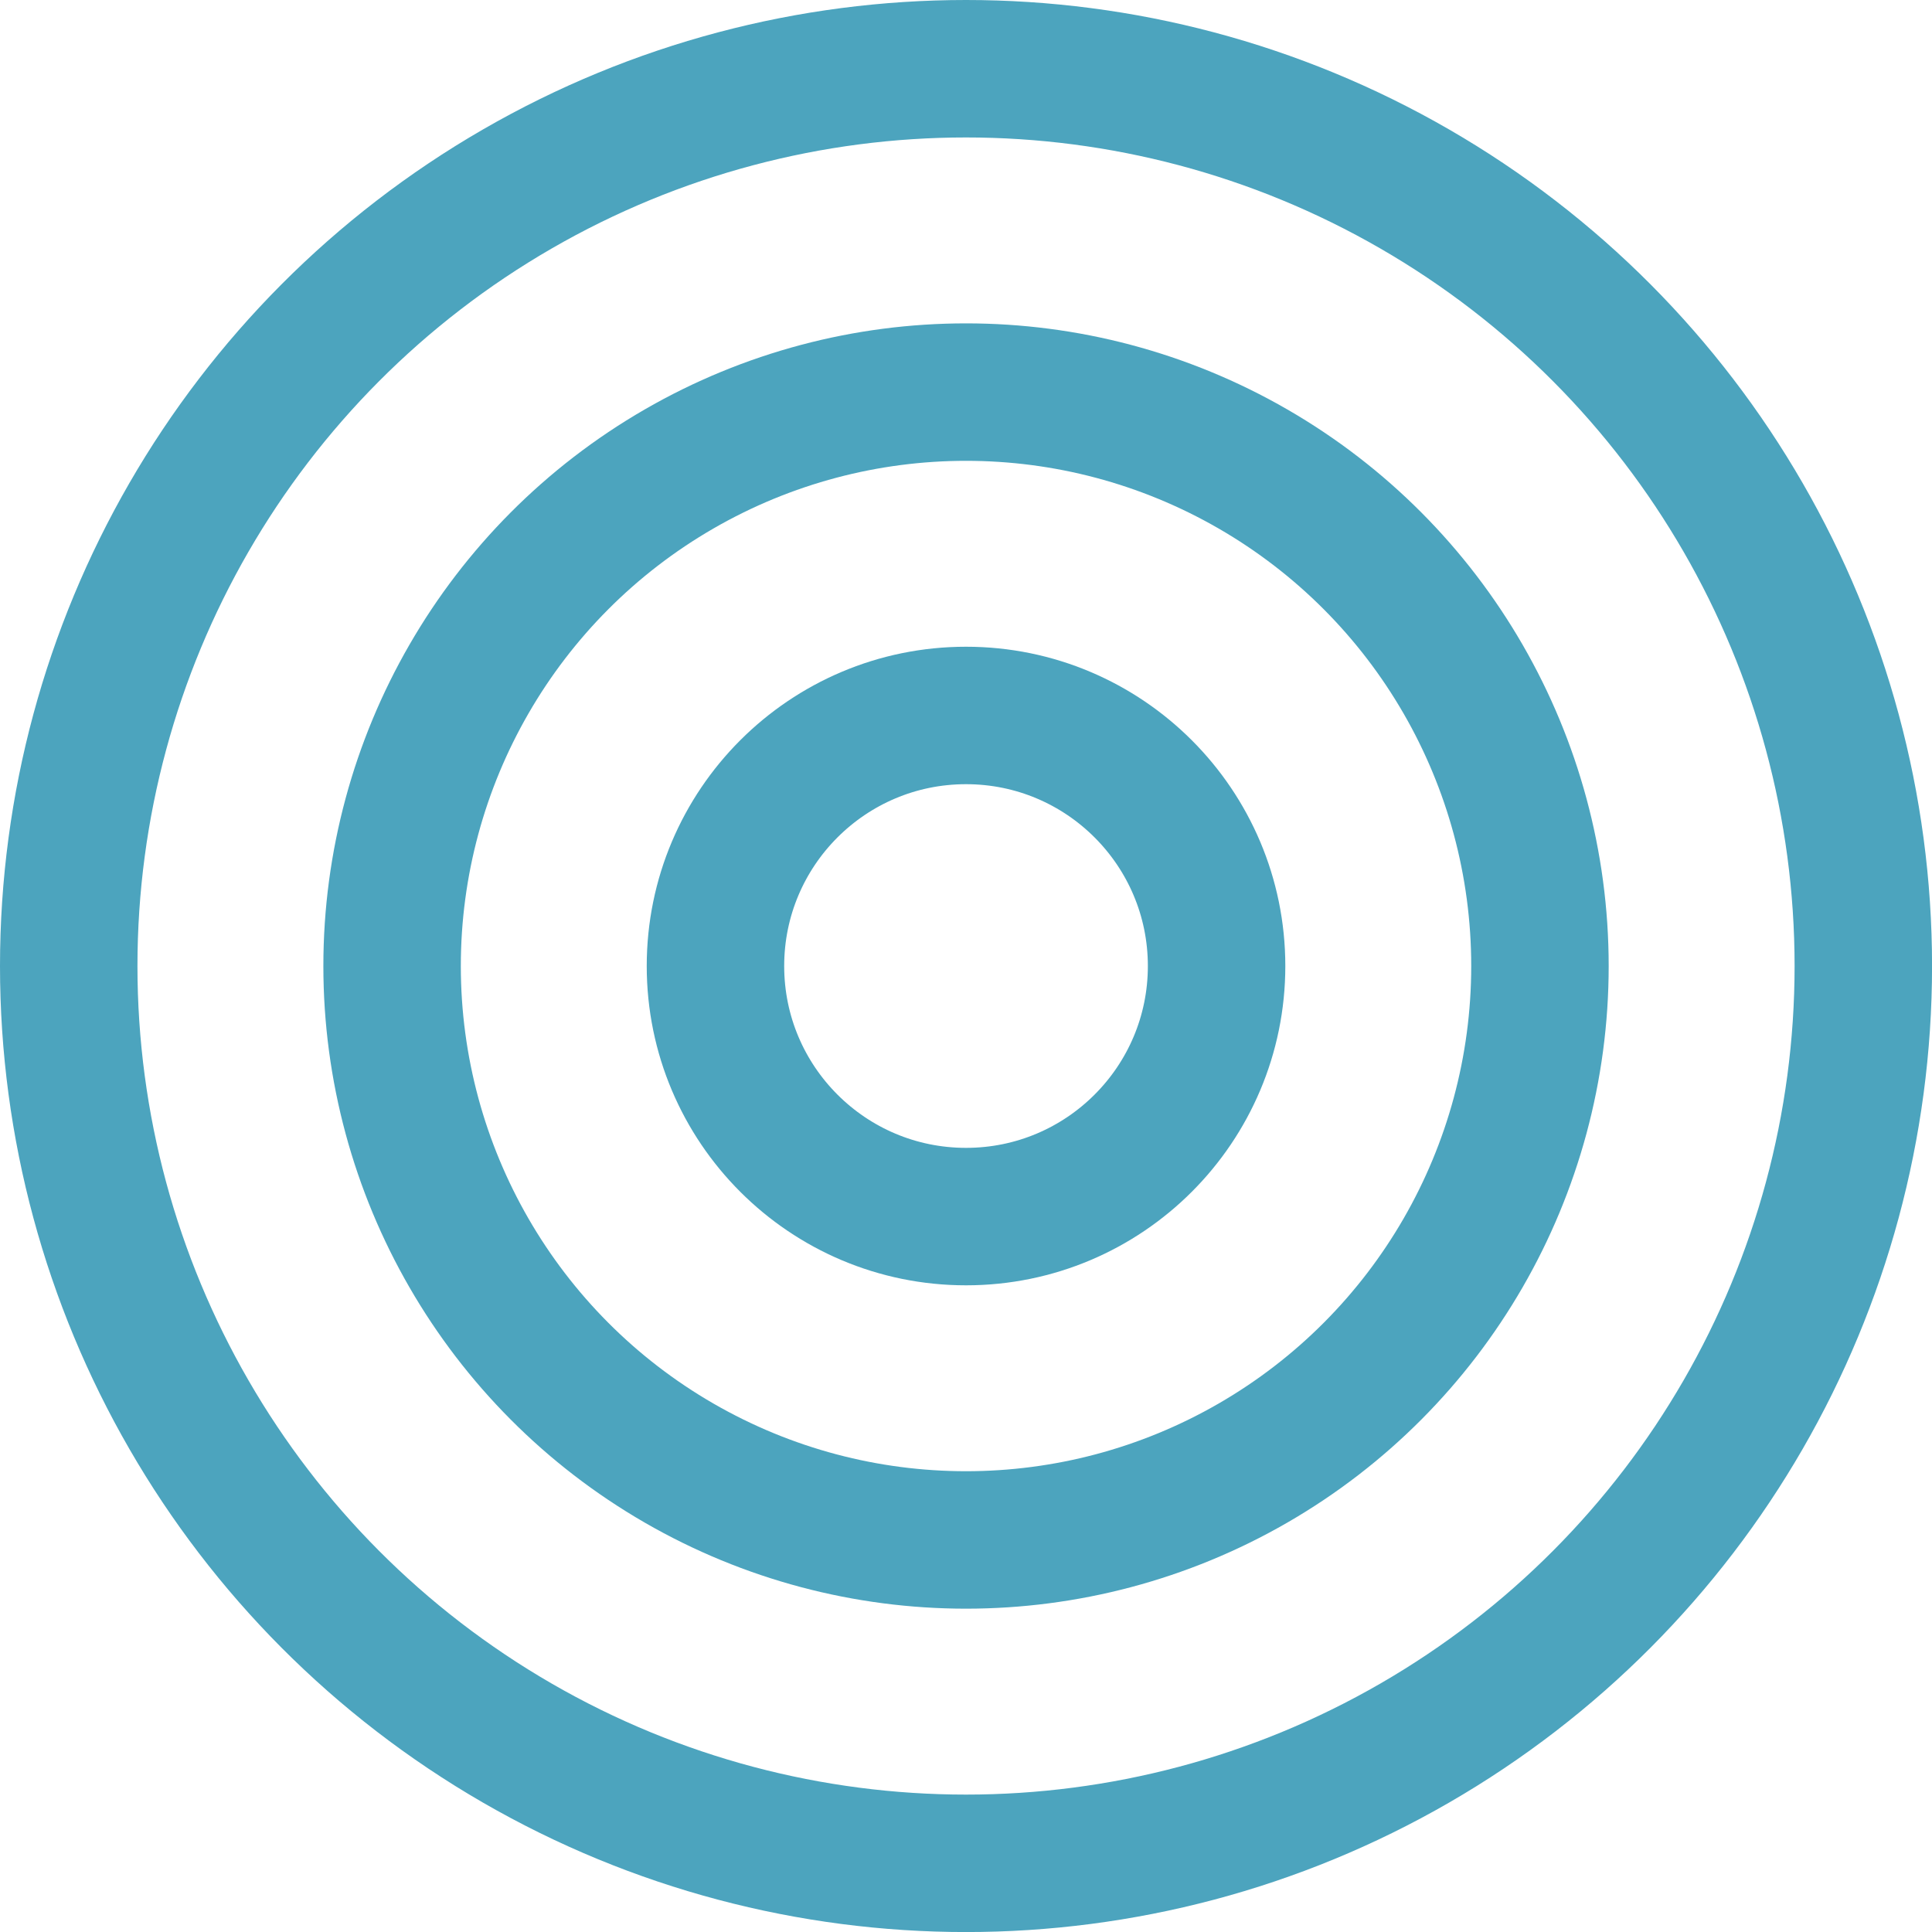<?xml version="1.0" encoding="UTF-8"?>
<svg id="Layer_1" data-name="Layer 1" xmlns="http://www.w3.org/2000/svg" viewBox="0 0 393.55 393.55">
  <defs>
    <style>
      .cls-1 {
        fill: none;
        stroke: #4ca4be;
        stroke-miterlimit: 10;
        stroke-width: 28px;
      }
    </style>
  </defs>
  <circle class="cls-1" cx="196.78" cy="196.78" r="182.78"/>
  <circle class="cls-1" cx="196.78" cy="196.78" r="116.91"/>
  <circle class="cls-1" cx="196.78" cy="196.78" r="51.04"/>
</svg>